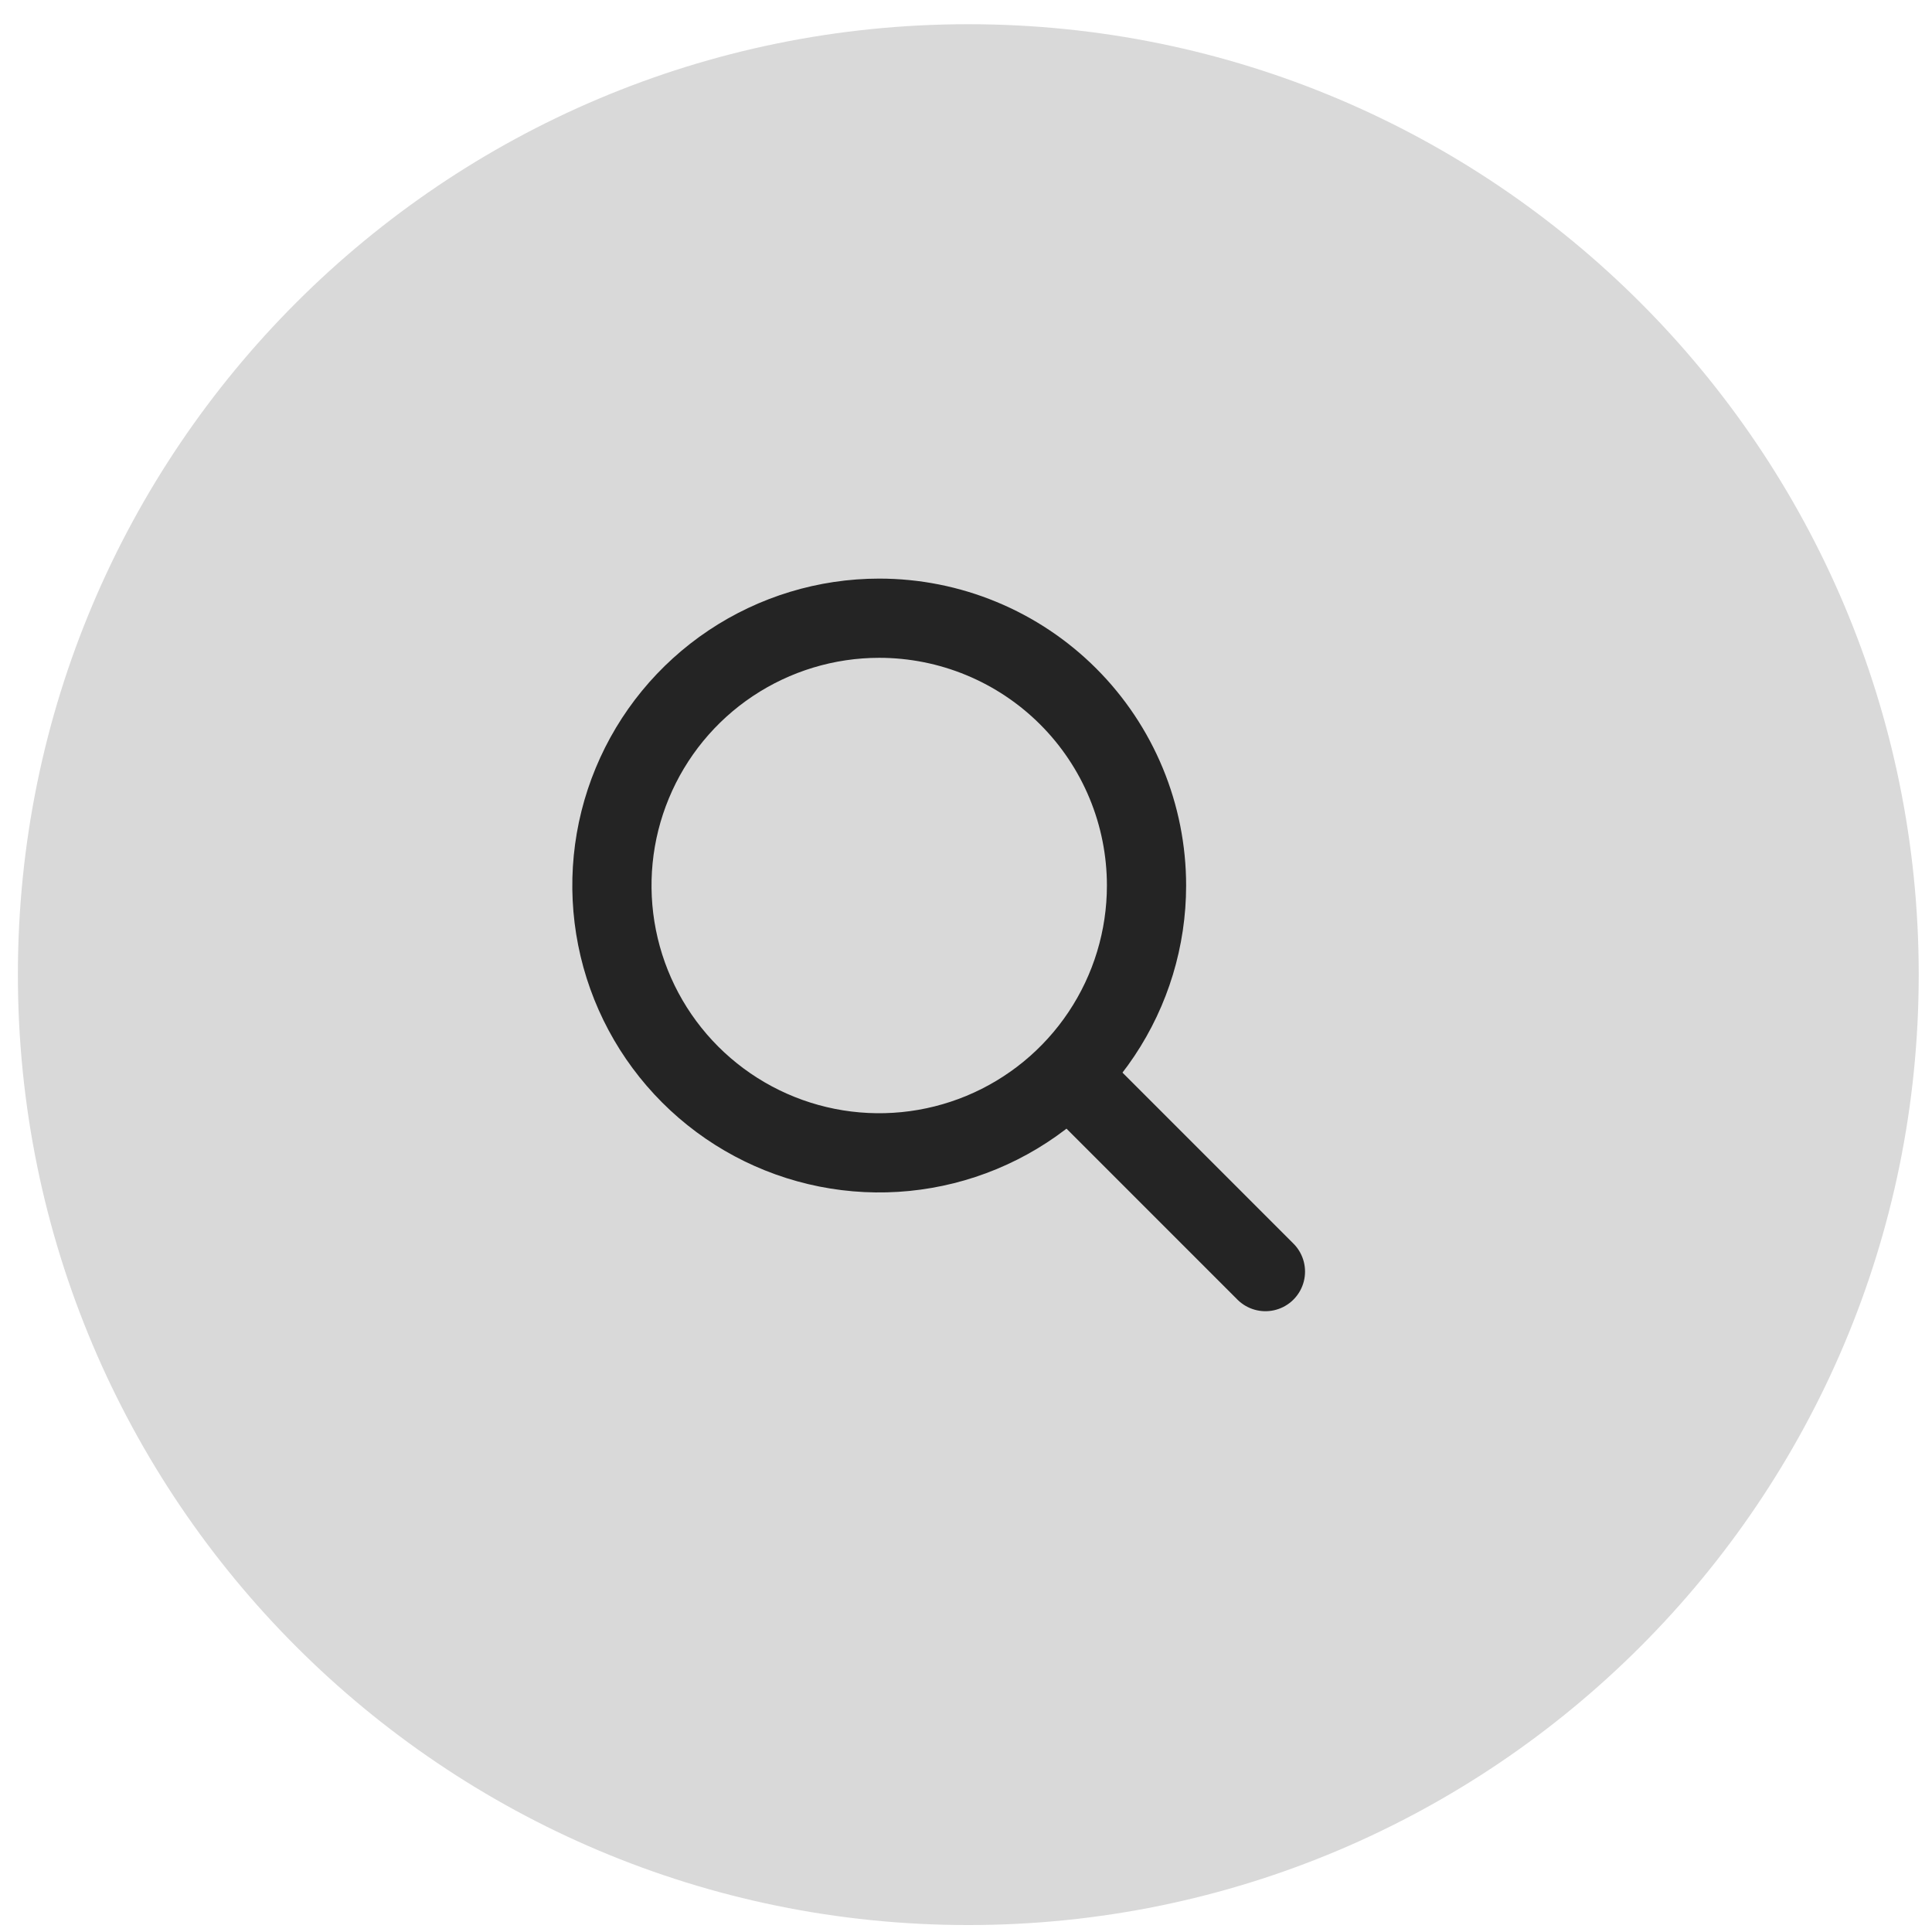 <svg width="62" height="62" viewBox="0 0 62 62" fill="none" xmlns="http://www.w3.org/2000/svg">
<path d="M0.574 31.277C0.574 14.432 14.229 0.777 31.074 0.777C47.919 0.777 61.574 14.432 61.574 31.277C61.574 48.121 47.919 61.777 31.074 61.777C14.229 61.777 0.574 48.121 0.574 31.277Z" fill="#D9D9D9"/>
<path d="M28.215 19.839C26.518 19.839 24.86 20.343 23.449 21.285C22.038 22.228 20.939 23.567 20.29 25.135C19.64 26.702 19.471 28.427 19.802 30.091C20.133 31.755 20.95 33.283 22.149 34.483C23.349 35.683 24.877 36.5 26.541 36.831C28.205 37.162 29.93 36.992 31.497 36.343C33.065 35.693 34.405 34.594 35.347 33.183C36.29 31.773 36.793 30.114 36.793 28.418C36.793 27.291 36.571 26.175 36.14 25.135C35.709 24.094 35.077 23.148 34.281 22.352C33.484 21.555 32.538 20.923 31.497 20.492C30.457 20.061 29.341 19.839 28.215 19.839V19.839Z" stroke="#242424" stroke-width="2.542" stroke-miterlimit="10"/>
<path d="M34.371 34.568L40.609 40.807" stroke="#242424" stroke-width="2.542" stroke-miterlimit="10" stroke-linecap="round"/>
</svg>
